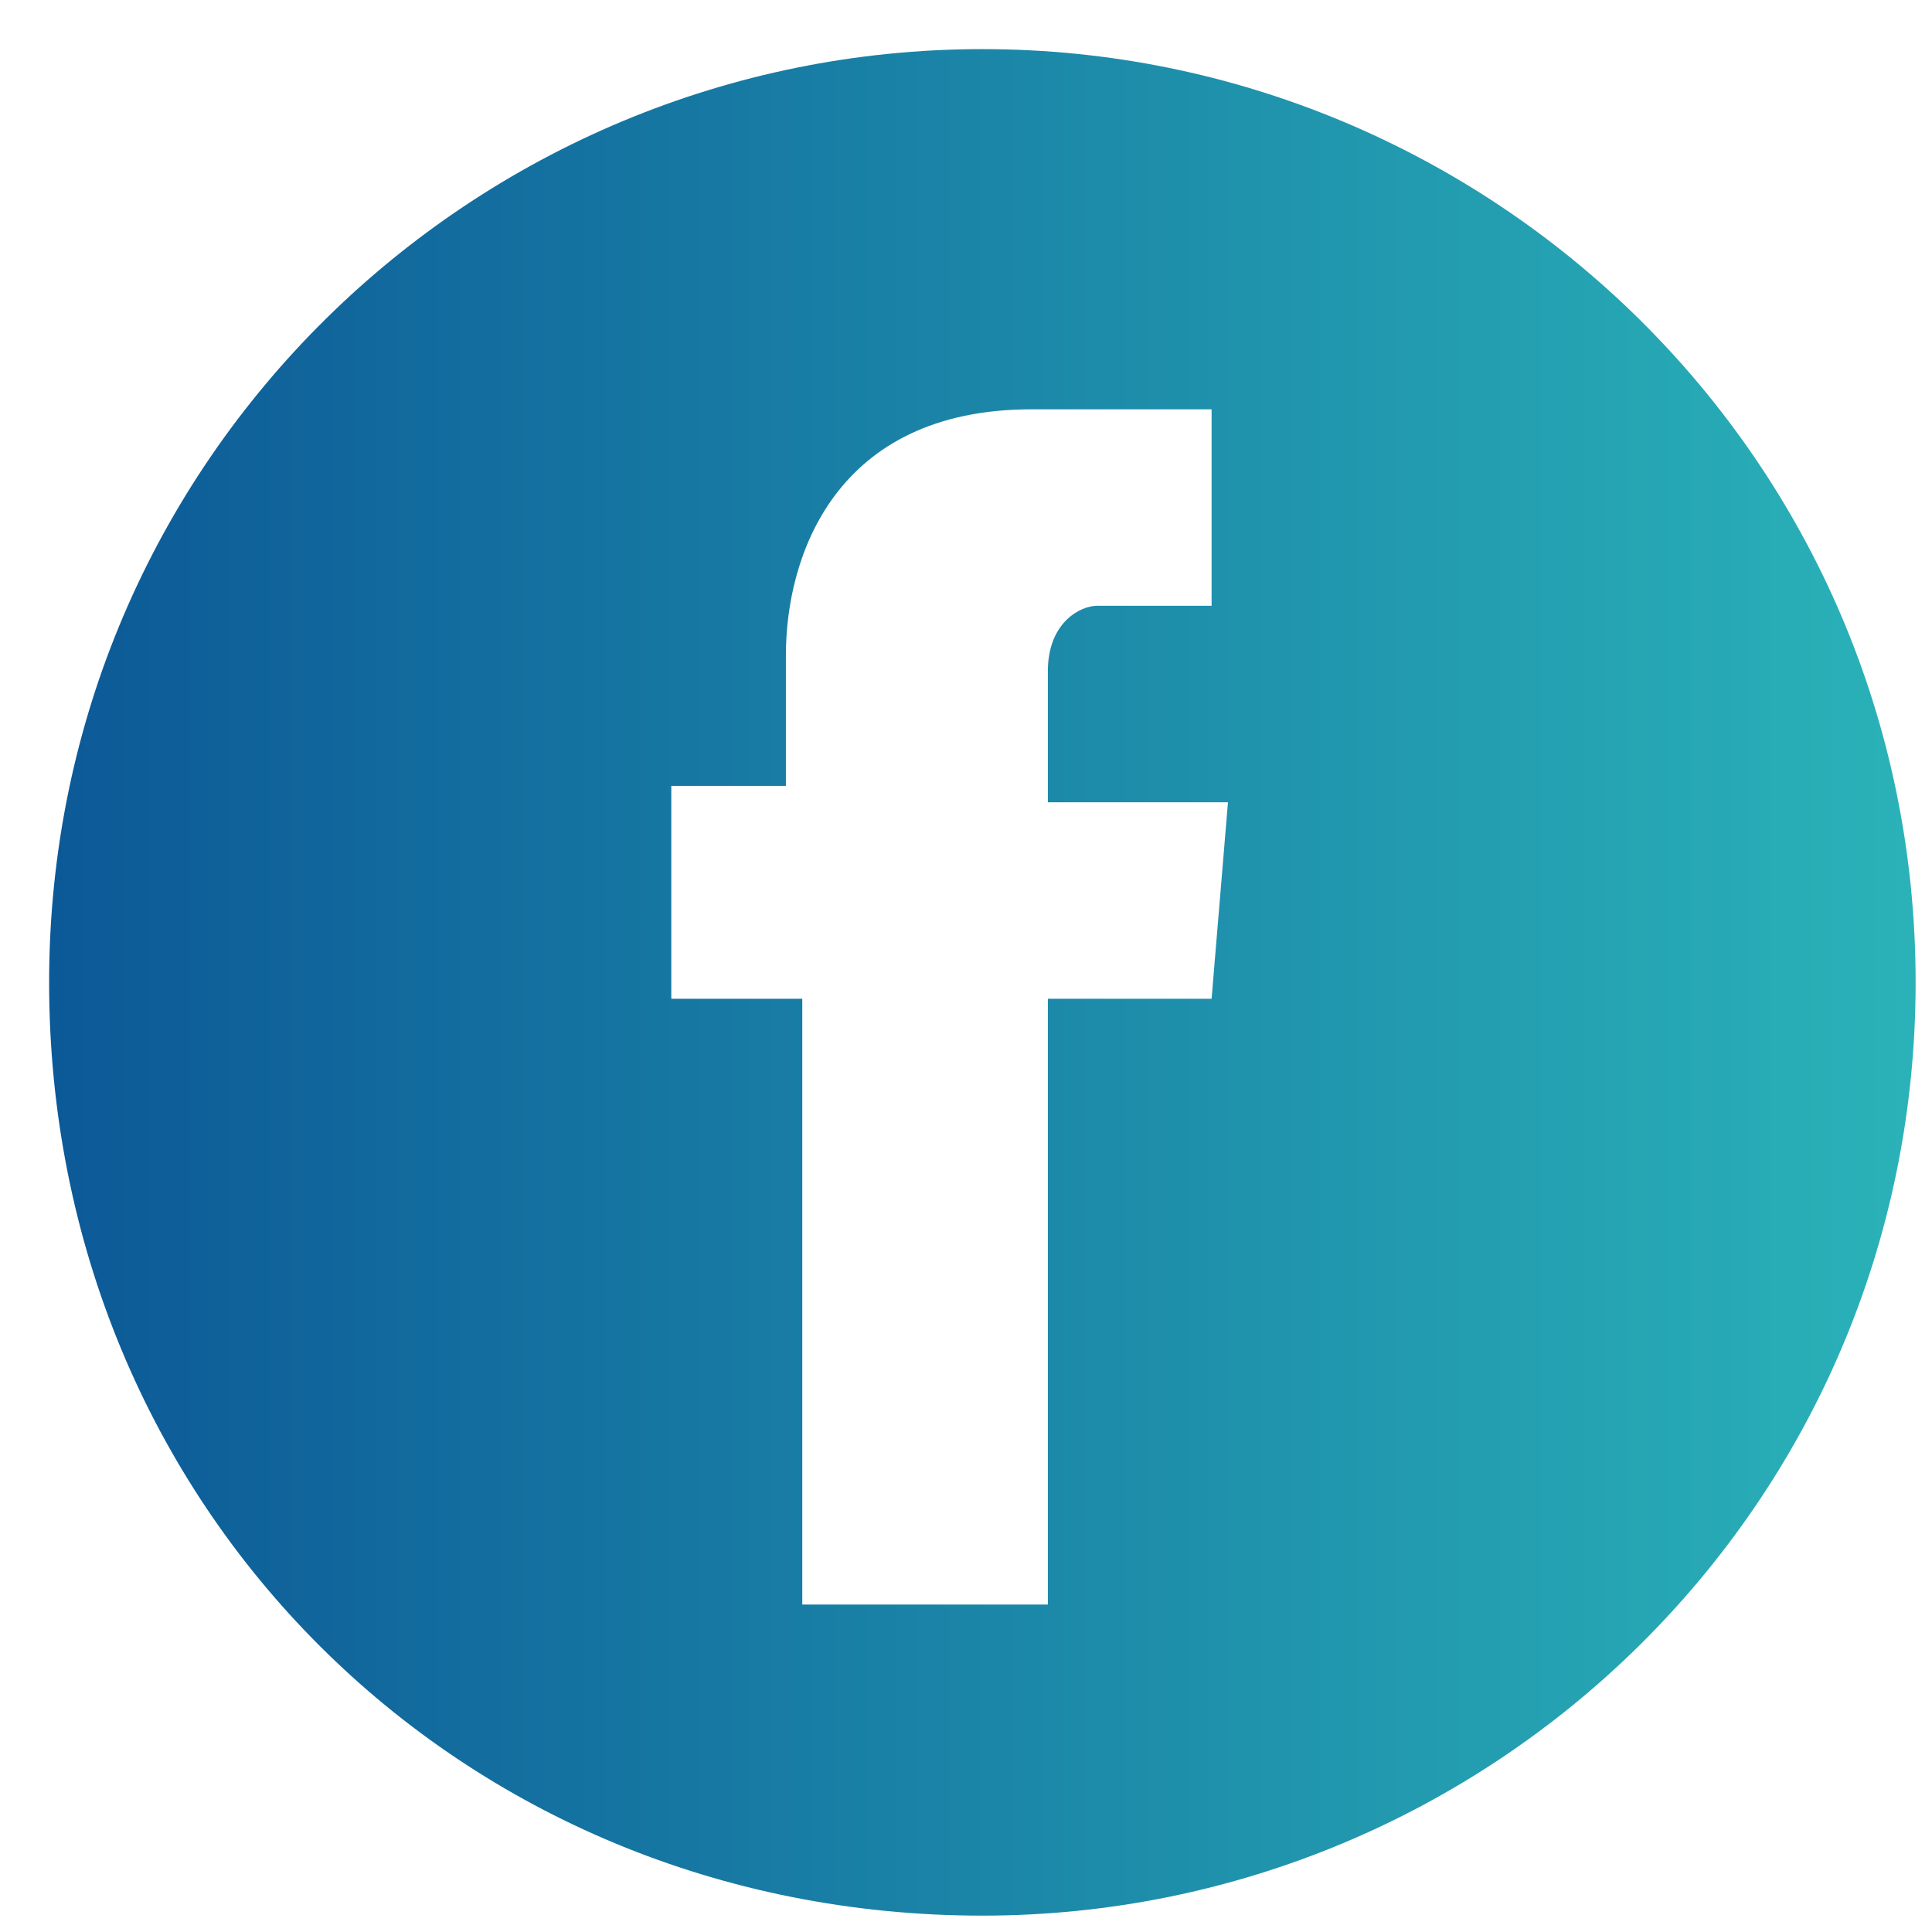 <?xml version="1.0" encoding="utf-8"?>
<!-- Generator: Adobe Illustrator 22.1.0, SVG Export Plug-In . SVG Version: 6.00 Build 0)  -->
<svg version="1.1" id="Calque_1" xmlns="http://www.w3.org/2000/svg" xmlns:xlink="http://www.w3.org/1999/xlink" x="0px" y="0px"
	 viewBox="0 0 11.8 11.8" style="enable-background:new 0 0 11.8 11.8;" xml:space="preserve">
<style type="text/css">
	.st0{fill:url(#SVGID_1_);}
</style>
<title>pictos site Dinsic</title>
<linearGradient id="SVGID_1_" gradientUnits="userSpaceOnUse" x1="0.33" y1="5.923" x2="11.636" y2="5.923">
	<stop  offset="0" style="stop-color:#0C5997"/>
	<stop  offset="1" style="stop-color:#2AB2B8"/>
</linearGradient>
<path class="st0" d="M6,0.3c-3.1,0-5.7,2.5-5.7,5.7s2.5,5.7,5.7,5.7c3.1,0,5.7-2.5,5.7-5.7S9.1,0.3,6,0.3z M7.5,3.7H6.7
	c-0.1,0-0.3,0.1-0.3,0.4v0.8h1.1L7.4,6.1h-1v3.7H4.9V6.1H4.1V4.8h0.7V4c0-0.6,0.3-1.5,1.5-1.5l1.1,0V3.7z"/>
</svg>
